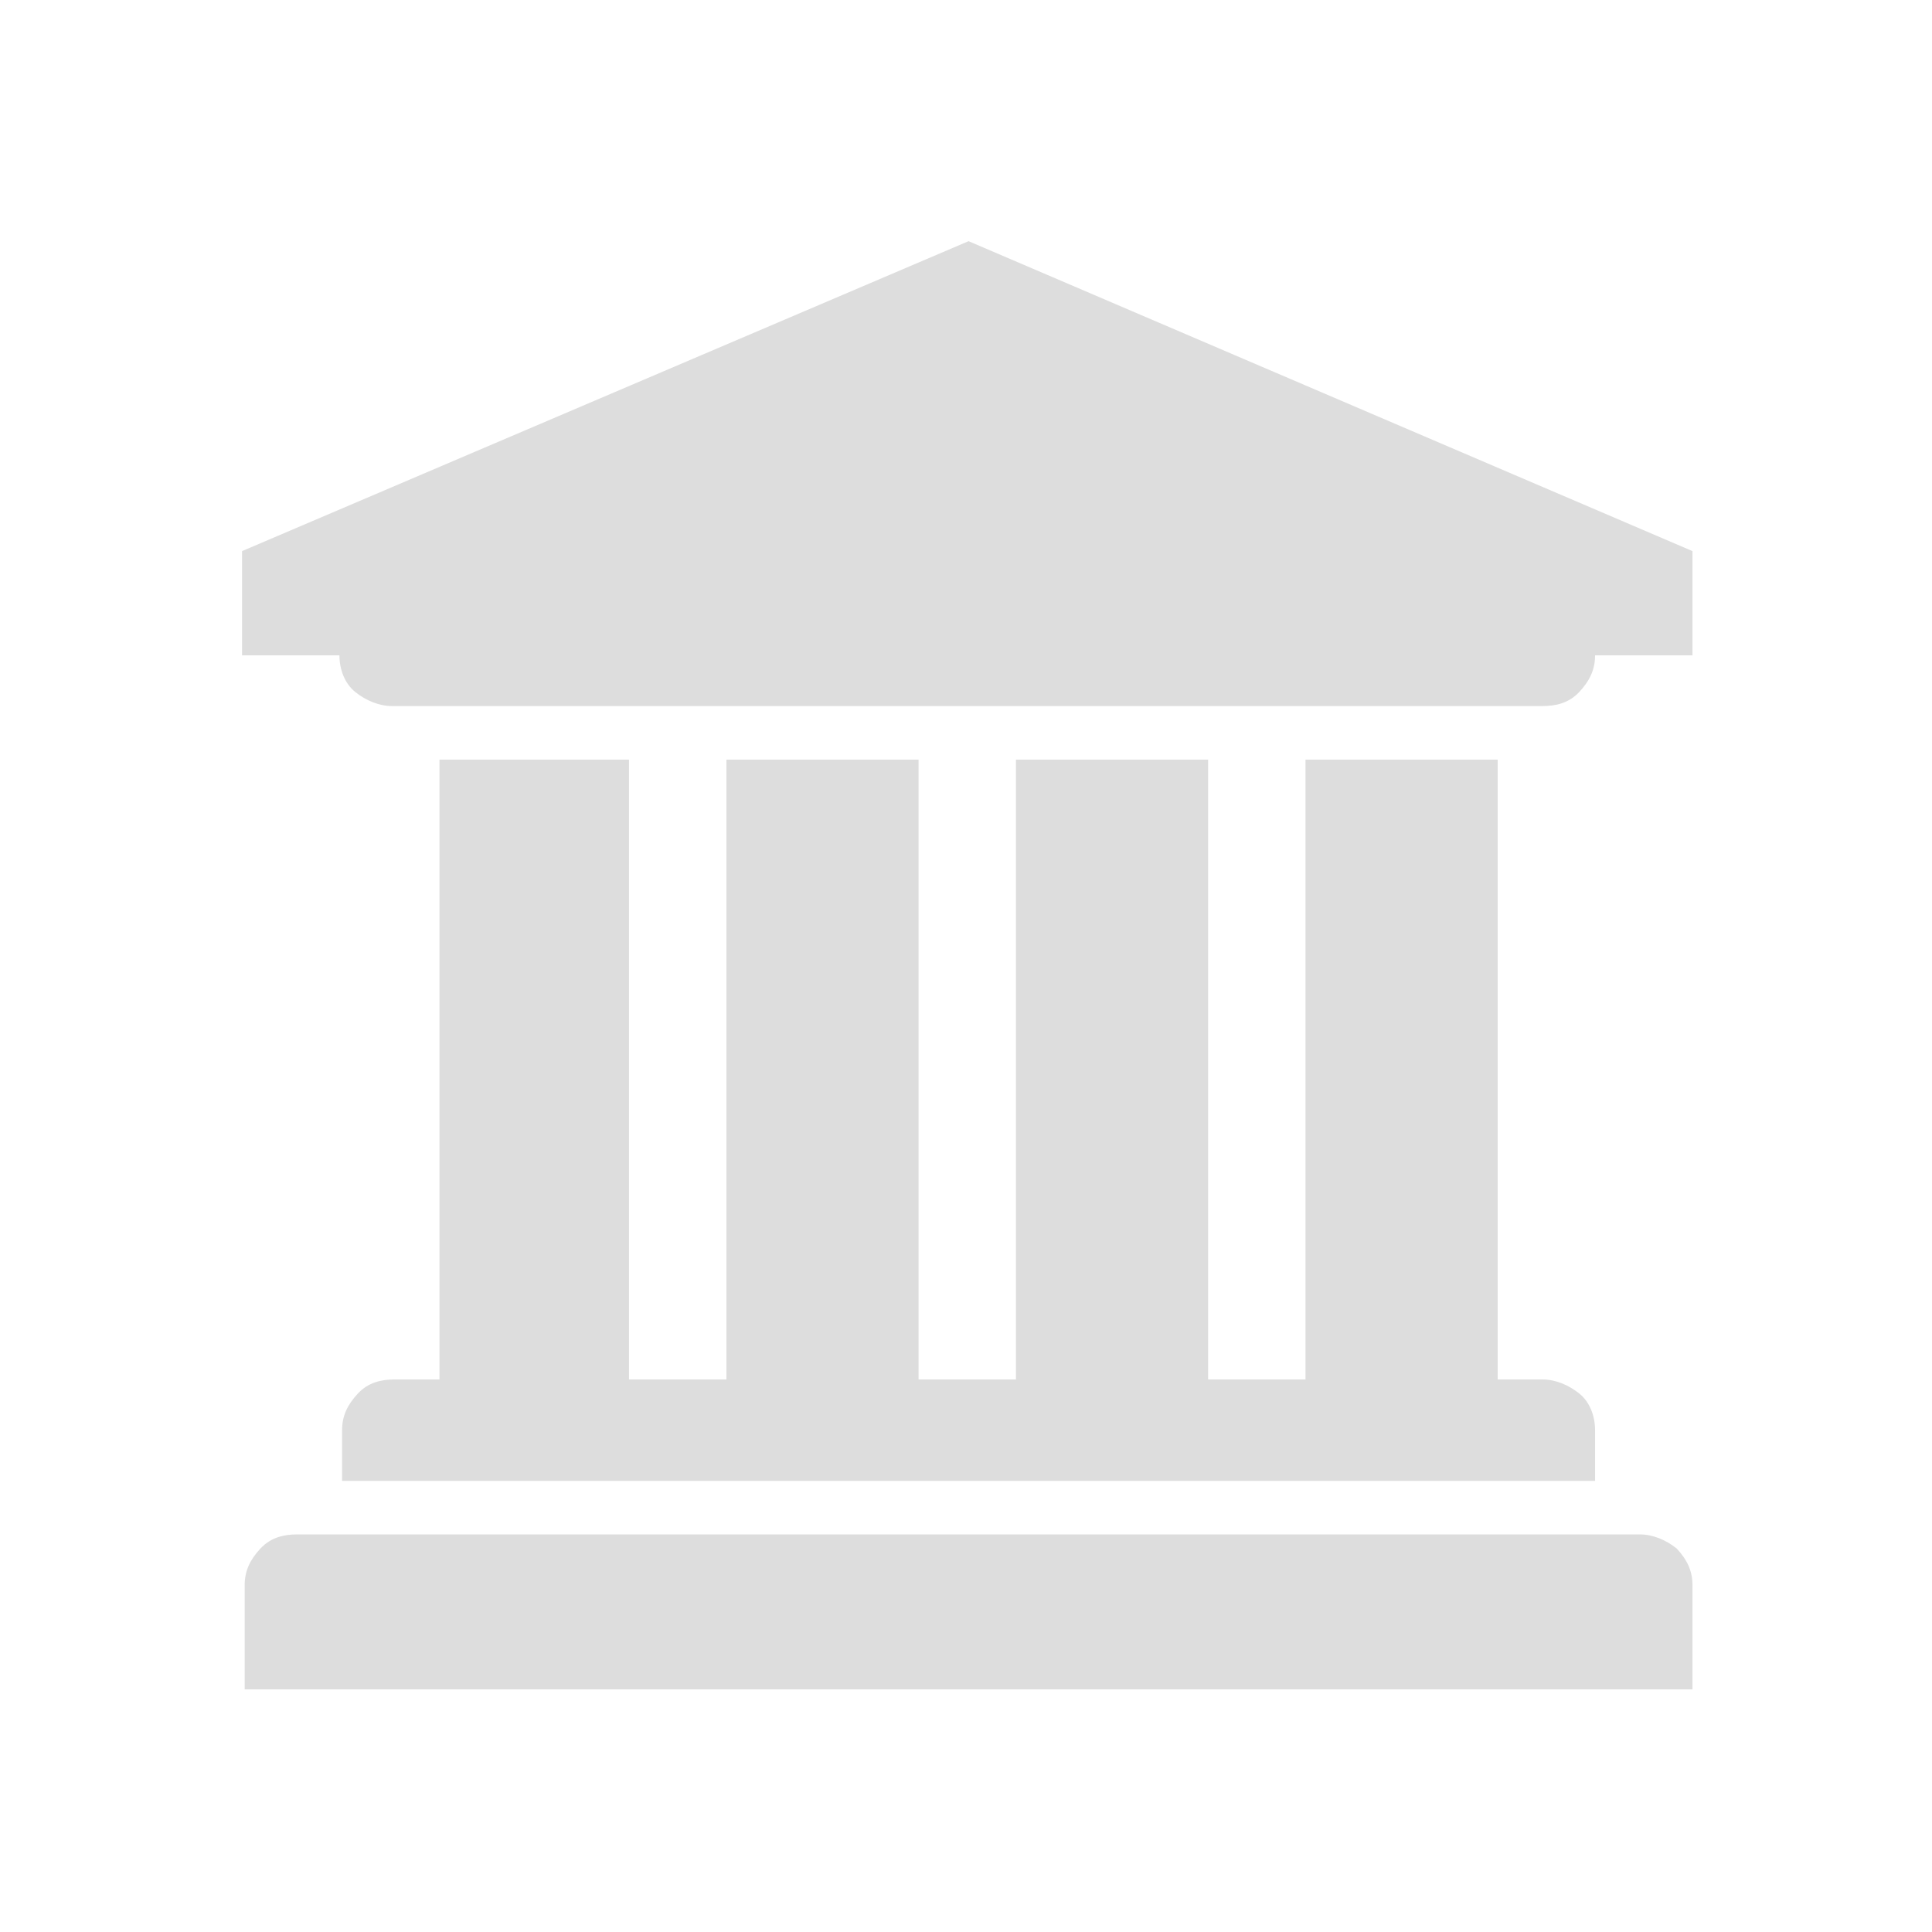 <?xml version="1.0" encoding="UTF-8" standalone="no" ?>
<!-- Generator: Adobe Illustrator 19.0.0, SVG Export Plug-In . SVG Version: 6.00 Build 0)  -->
<svg xmlns:dc="http://purl.org/dc/elements/1.1/"
     xmlns:cc="http://creativecommons.org/ns#"
     xmlns:rdf="http://www.w3.org/1999/02/22-rdf-syntax-ns#"
     xmlns:svg="http://www.w3.org/2000/svg"
     xmlns="http://www.w3.org/2000/svg"
     xmlns:sodipodi="http://sodipodi.sourceforge.net/DTD/sodipodi-0.dtd"
     version="1.1"
     id="Layer_1"
     x="0px"
     y="0px"
     viewBox="0 0 24 24"
     xml:space="preserve"
     sodipodi:docname="bank.svg"
     width="24"
     height="24">
<g id="XMLID_2_"
   style="fill:#dddddd"
   transform="matrix(0.327,0,0,0.35,-3.664,-4.809)">
<path id="XMLID_7_"
      class="st0"
      d="m 48,22.3 27.5,11 V 37 h -3.7 c 0,0.5 -0.2,0.9 -0.6,1.3 -0.4,0.4 -0.9,0.5 -1.4,0.5 H 26.1 c -0.5,0 -1,-0.2 -1.4,-0.5 C 24.3,38 24.1,37.5 24.1,37 H 20.4 V 33.3 Z M 27.8,40.7 h 7.3 v 22 h 3.7 v -22 h 7.3 v 22 h 3.7 v -22 h 7.3 v 22 h 3.7 v -22 h 7.3 v 22 h 1.7 c 0.5,0 1,0.2 1.4,0.5 0.4,0.3 0.6,0.8 0.6,1.3 v 1.8 H 24.2 v -1.8 c 0,-0.5 0.2,-0.9 0.6,-1.3 0.4,-0.4 0.9,-0.5 1.4,-0.5 h 1.7 v -22 z m 45.7,27.5 c 0.5,0 1,0.2 1.4,0.5 0.4,0.4 0.6,0.8 0.6,1.3 v 3.7 h -55 V 70 c 0,-0.5 0.2,-0.9 0.6,-1.3 0.4,-0.4 0.9,-0.5 1.4,-0.5 z"
      style="fill:#dddddd" />
</g>
</svg>
